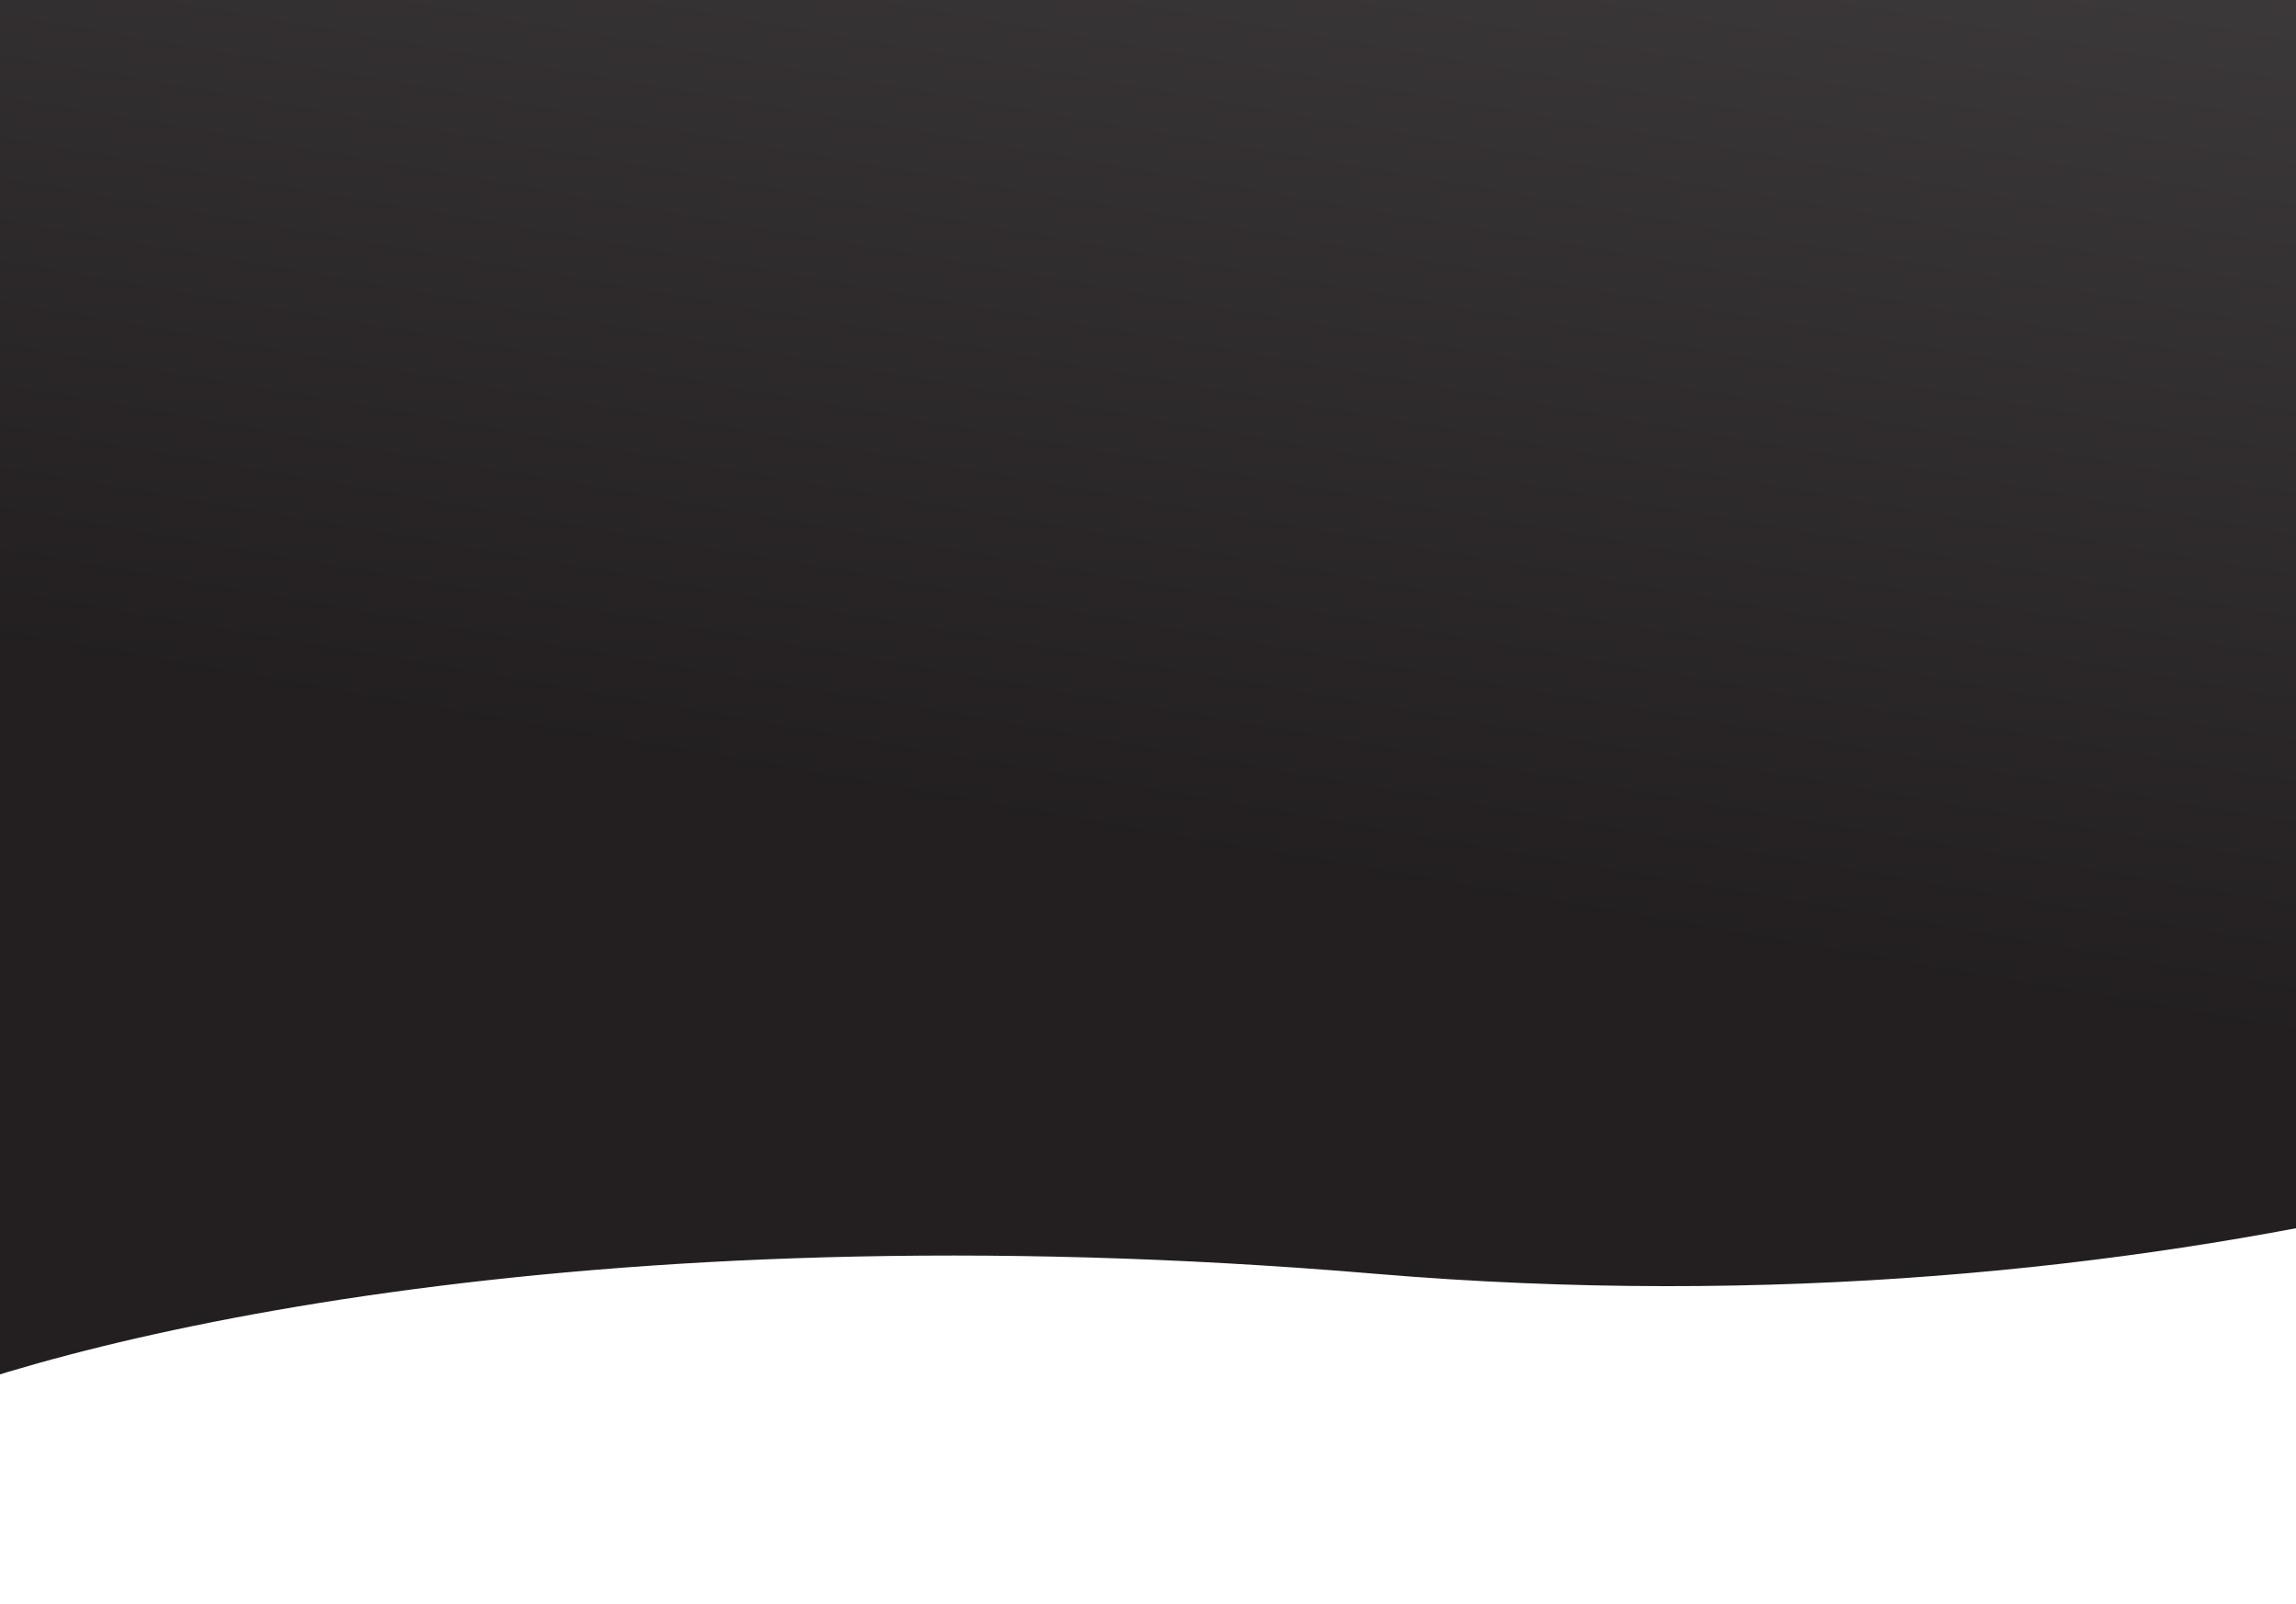 <svg width="1920" height="1341" viewBox="0 0 1920 1341" fill="none" xmlns="http://www.w3.org/2000/svg">
<rect x="0" y="0" width="1920" height="1341" fill="#808080" stroke="none"/>
<g clip-path="url(#clip0_304_2145)">
<rect width="1920" height="1341" fill="#231F20"/>
<path d="M839.192 -49.091C79.503 -180.673 -202.244 -59.918 -325.724 -9.092L-432.436 607.014C-308.956 556.187 220.836 803.977 801.135 856.195C1490.16 918.196 2139.02 1465.42 2292.5 1384L1950.43 -224.517C1796.95 -143.098 1413.29 50.345 839.192 -49.091Z" fill="url(#paint0_linear_304_2145)" fill-opacity="0.45"/>
<path d="M1149.63 1064.83C482.206 1008.4 36.401 1122.55 -103.073 1186.67L-73 1487C66.474 1422.88 390.071 1430.58 1057.5 1487C1724.93 1543.42 2279.49 1369.16 2452 1268.5L2501.45 833.376C2328.94 934.036 1817.06 1121.25 1149.63 1064.83Z" fill="white"/>
</g>
<defs>
<linearGradient id="paint0_linear_304_2145" x1="1164.91" y1="-360.573" x2="910.665" y2="1107.32" gradientUnits="userSpaceOnUse">
<stop offset="0.088" stop-color="#615E5E"/>
<stop offset="0.733" stop-color="#231F20"/>
</linearGradient>
<clipPath id="clip0_304_2145">
<rect width="1920" height="1341" fill="white"/>
</clipPath>
</defs>
</svg>
